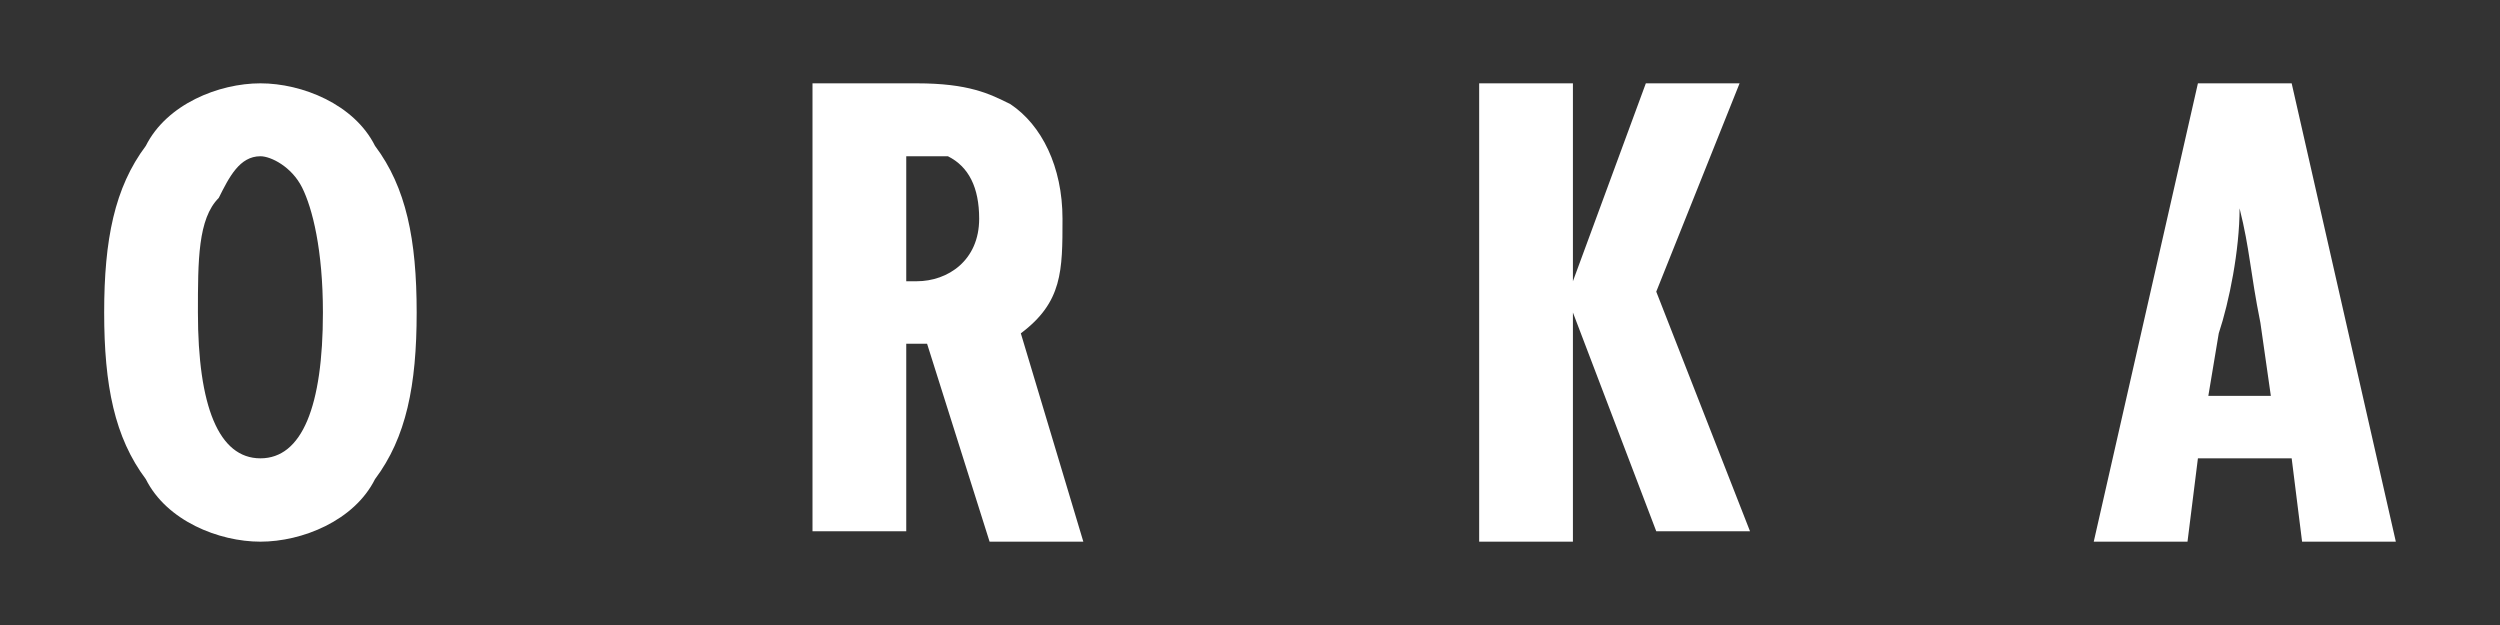 <svg version="1.1" xmlns="http://www.w3.org/2000/svg" width="24" height="6" xmlns:xlink="http://www.w3.org/1999/xlink" x="0px" y="0px"
	 viewBox="0 0 24 6" style="enable-background:new 0 0 24 6;" xml:space="preserve">
<rect x="0" y="0" width="24" height="6" fill="#333333" stroke="none"/>
<style type="text/css">.st0{fill:#fff;}</style>
<path class="st0" d="M3.6,1.4C3.9,1.8,4,2.3,4,3c0,0.7-0.1,1.2-0.4,1.6C3.4,5,2.9,5.2,2.5,5.2C2.1,5.2,1.6,5,1.4,4.6
	C1.1,4.2,1,3.7,1,3c0-0.7,0.1-1.2,0.4-1.6C1.6,1,2.1,0.8,2.5,0.8C2.9,0.8,3.4,1,3.6,1.4z M2.1,1.9C1.9,2.1,1.9,2.5,1.9,3
	c0,0.9,0.2,1.4,0.6,1.4c0.4,0,0.6-0.5,0.6-1.4c0-0.6-0.1-1-0.2-1.2C2.8,1.6,2.6,1.5,2.5,1.5C2.3,1.5,2.2,1.7,2.1,1.9z"/>
<path class="st0" d="M8.8,0.8c0.5,0,0.7,0.1,0.9,0.2c0.3,0.2,0.5,0.6,0.5,1.1c0,0.5,0,0.8-0.4,1.1l0.6,2H9.5L8.9,3.3H8.7v1.8H7.8
	V0.8H8.8z M8.7,2.7c0.1,0,0.1,0,0.1,0c0.3,0,0.6-0.2,0.6-0.6c0-0.3-0.1-0.5-0.3-0.6c-0.1,0-0.1,0-0.4,0V2.7z"/>
<path class="st0" d="M15.1,0.8v1.9l0.7-1.9h0.9l-0.8,2l0.9,2.3h-0.9L15.1,3v2.2h-0.9V0.8H15.1z"/>
<path class="st0" d="M22,0.8l1,4.4h-0.9L22,4.4h-0.9L21,5.2h-0.9l1-4.4H22z M21.7,3.1c-0.1-0.5-0.1-0.7-0.2-1.1
	c0,0.4-0.1,0.9-0.2,1.2l-0.1,0.6h0.6L21.7,3.1z"/>
</svg>
